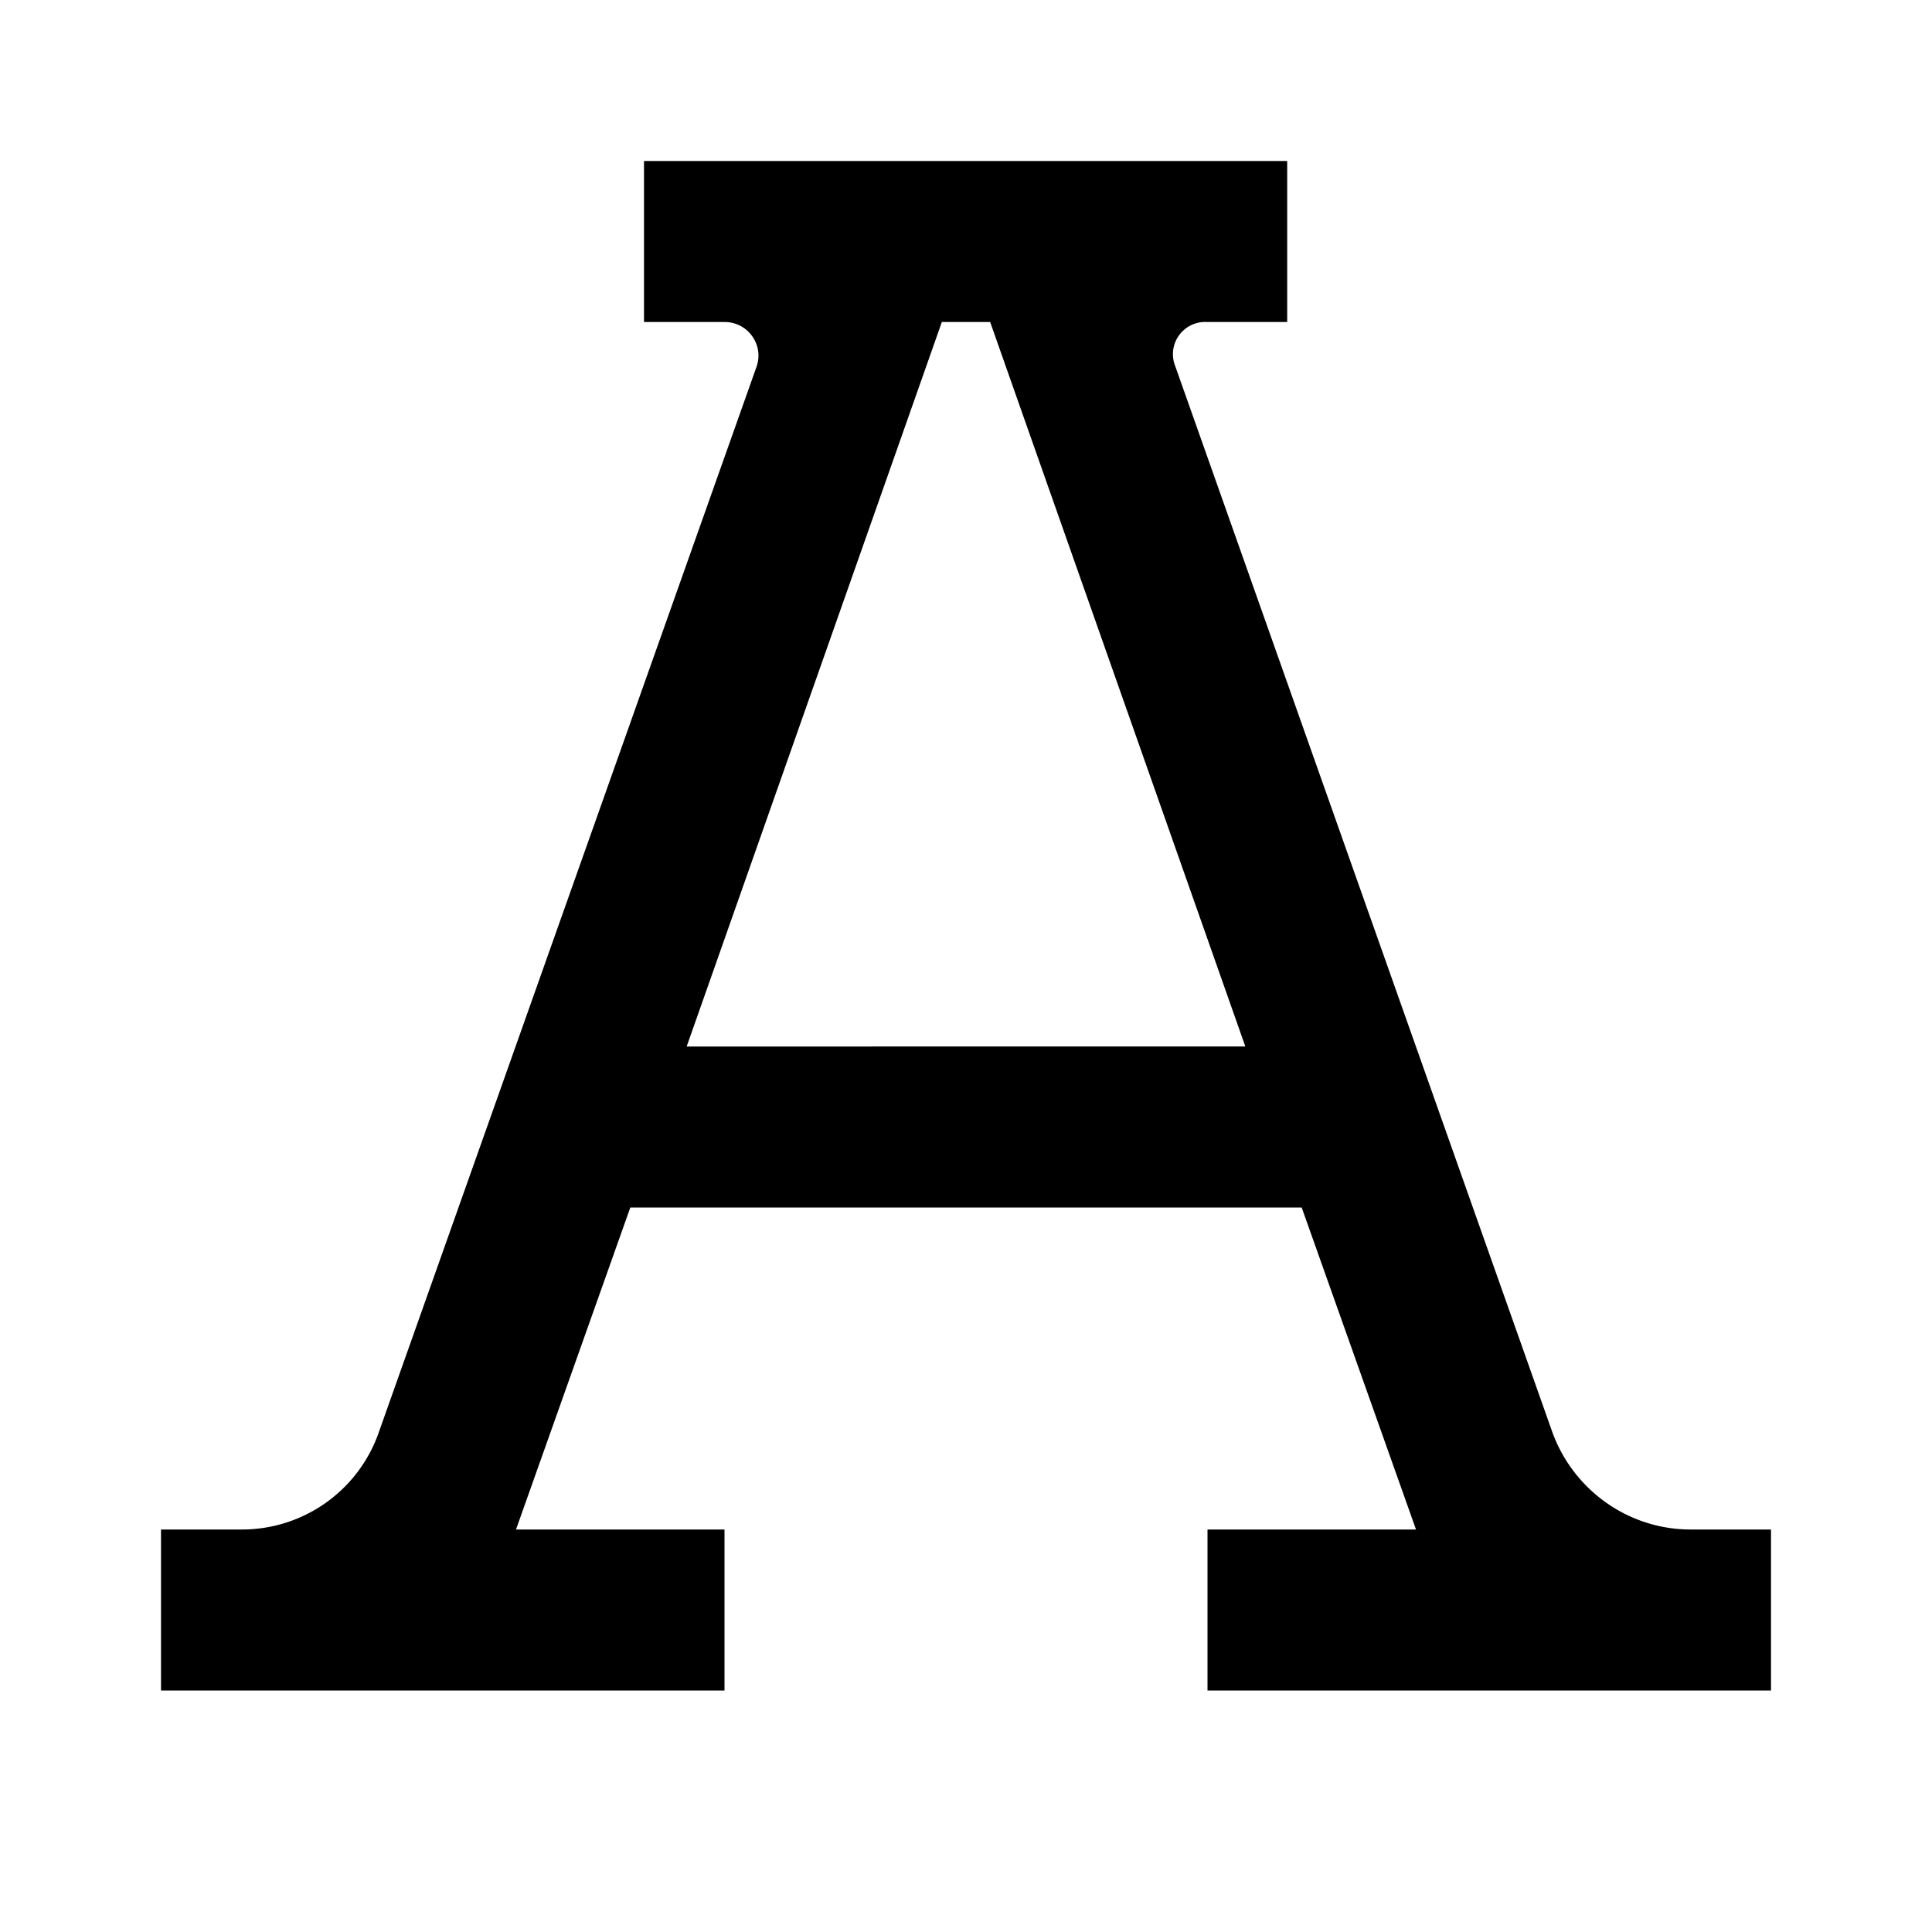 <svg xmlns="http://www.w3.org/2000/svg" width="24" height="24"><path d="M8 2v2h1c.29 0 .49.28.4.55L4.71 17.78A1.8 1.8 0 0 1 3 19H2v2h7v-2H6.41l1.42-4h8.34l1.42 4H15v2h7v-2h-1c-.77 0-1.46-.49-1.72-1.22L14.6 4.55a.4.4 0 0 1 .39-.55h1V2zm3.7 2h.6l3.17 9H8.53z"/></svg>